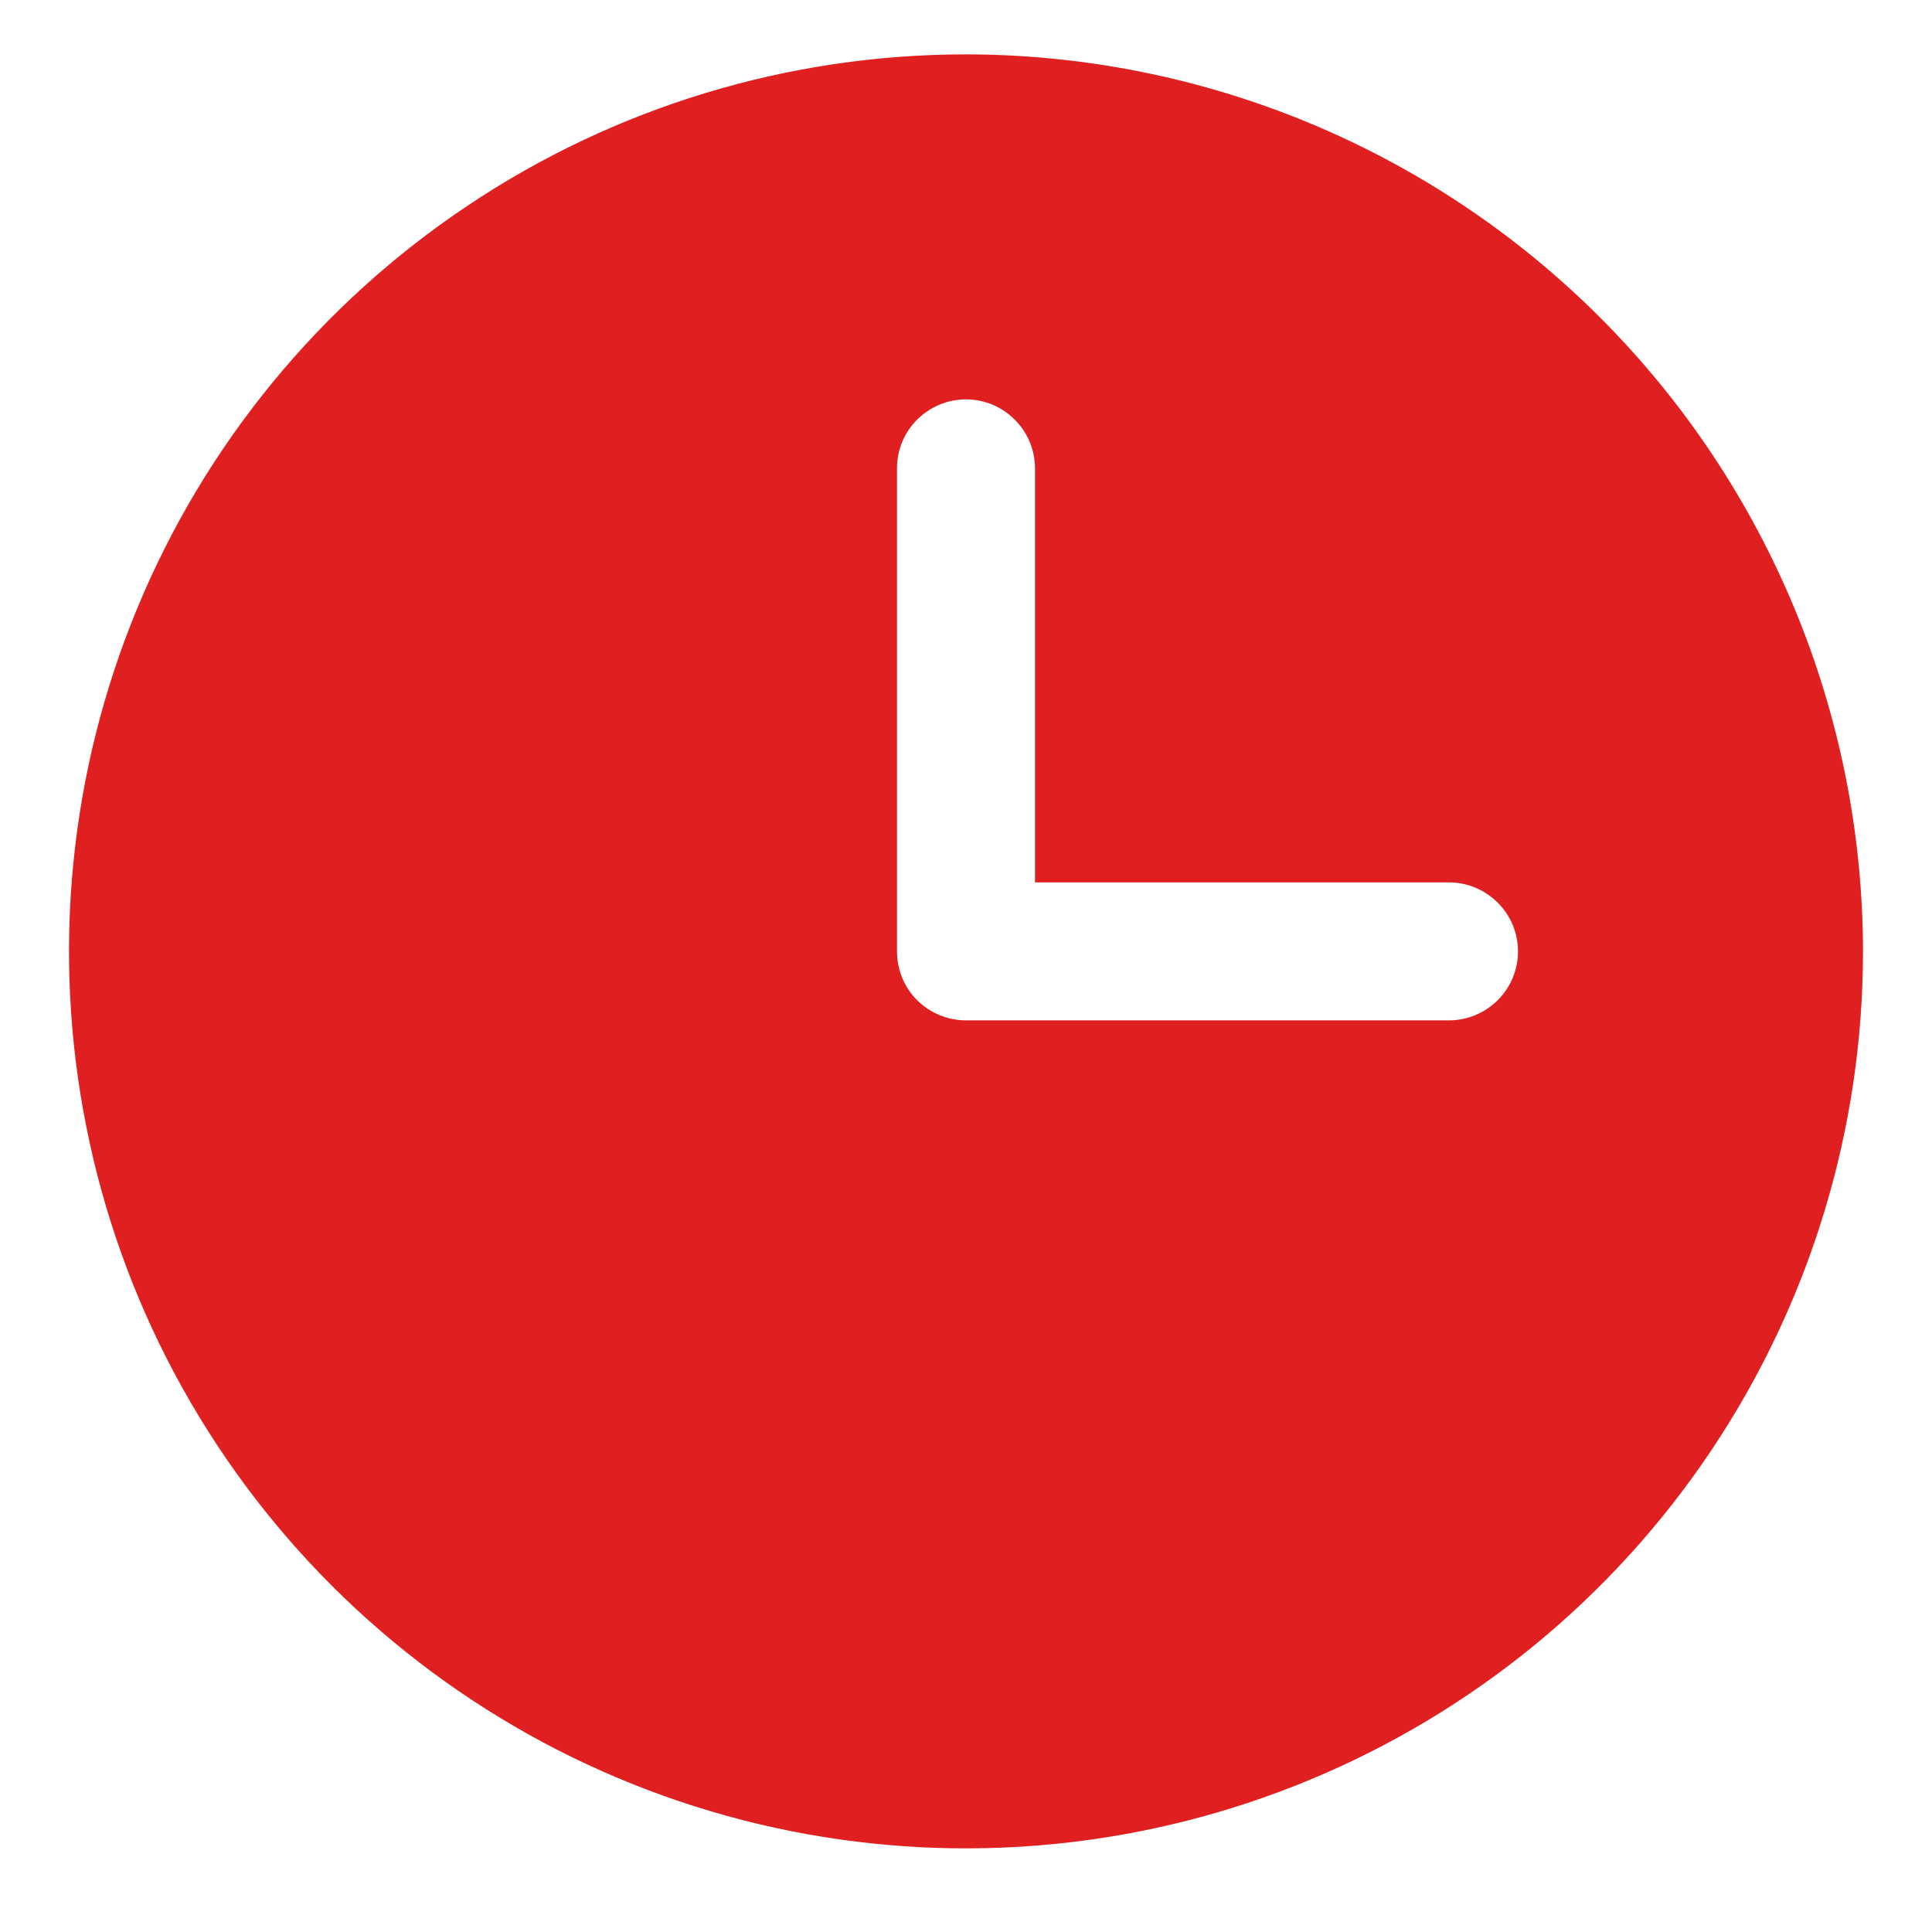<svg width="14" height="14" viewBox="0 0 14 14" fill="none" xmlns="http://www.w3.org/2000/svg">
<path d="M7 0.394C5.714 0.394 4.457 0.775 3.389 1.49C2.32 2.204 1.487 3.219 0.995 4.407C0.503 5.594 0.374 6.901 0.625 8.162C0.875 9.423 1.495 10.581 2.404 11.49C3.313 12.399 4.471 13.018 5.732 13.269C6.993 13.52 8.299 13.391 9.487 12.899C10.675 12.407 11.69 11.574 12.404 10.505C13.118 9.436 13.5 8.18 13.5 6.894C13.498 5.171 12.812 3.518 11.594 2.3C10.375 1.081 8.723 0.396 7 0.394ZM10.5 7.394H7C6.867 7.394 6.74 7.341 6.646 7.248C6.552 7.154 6.5 7.027 6.5 6.894V3.394C6.5 3.261 6.552 3.134 6.646 3.041C6.74 2.947 6.867 2.894 7 2.894C7.132 2.894 7.26 2.947 7.353 3.041C7.447 3.134 7.5 3.261 7.5 3.394V6.394H10.5C10.632 6.394 10.759 6.447 10.853 6.541C10.947 6.634 11 6.761 11 6.894C11 7.027 10.947 7.154 10.853 7.248C10.759 7.341 10.632 7.394 10.5 7.394Z" fill="#E02020"/>
</svg>
